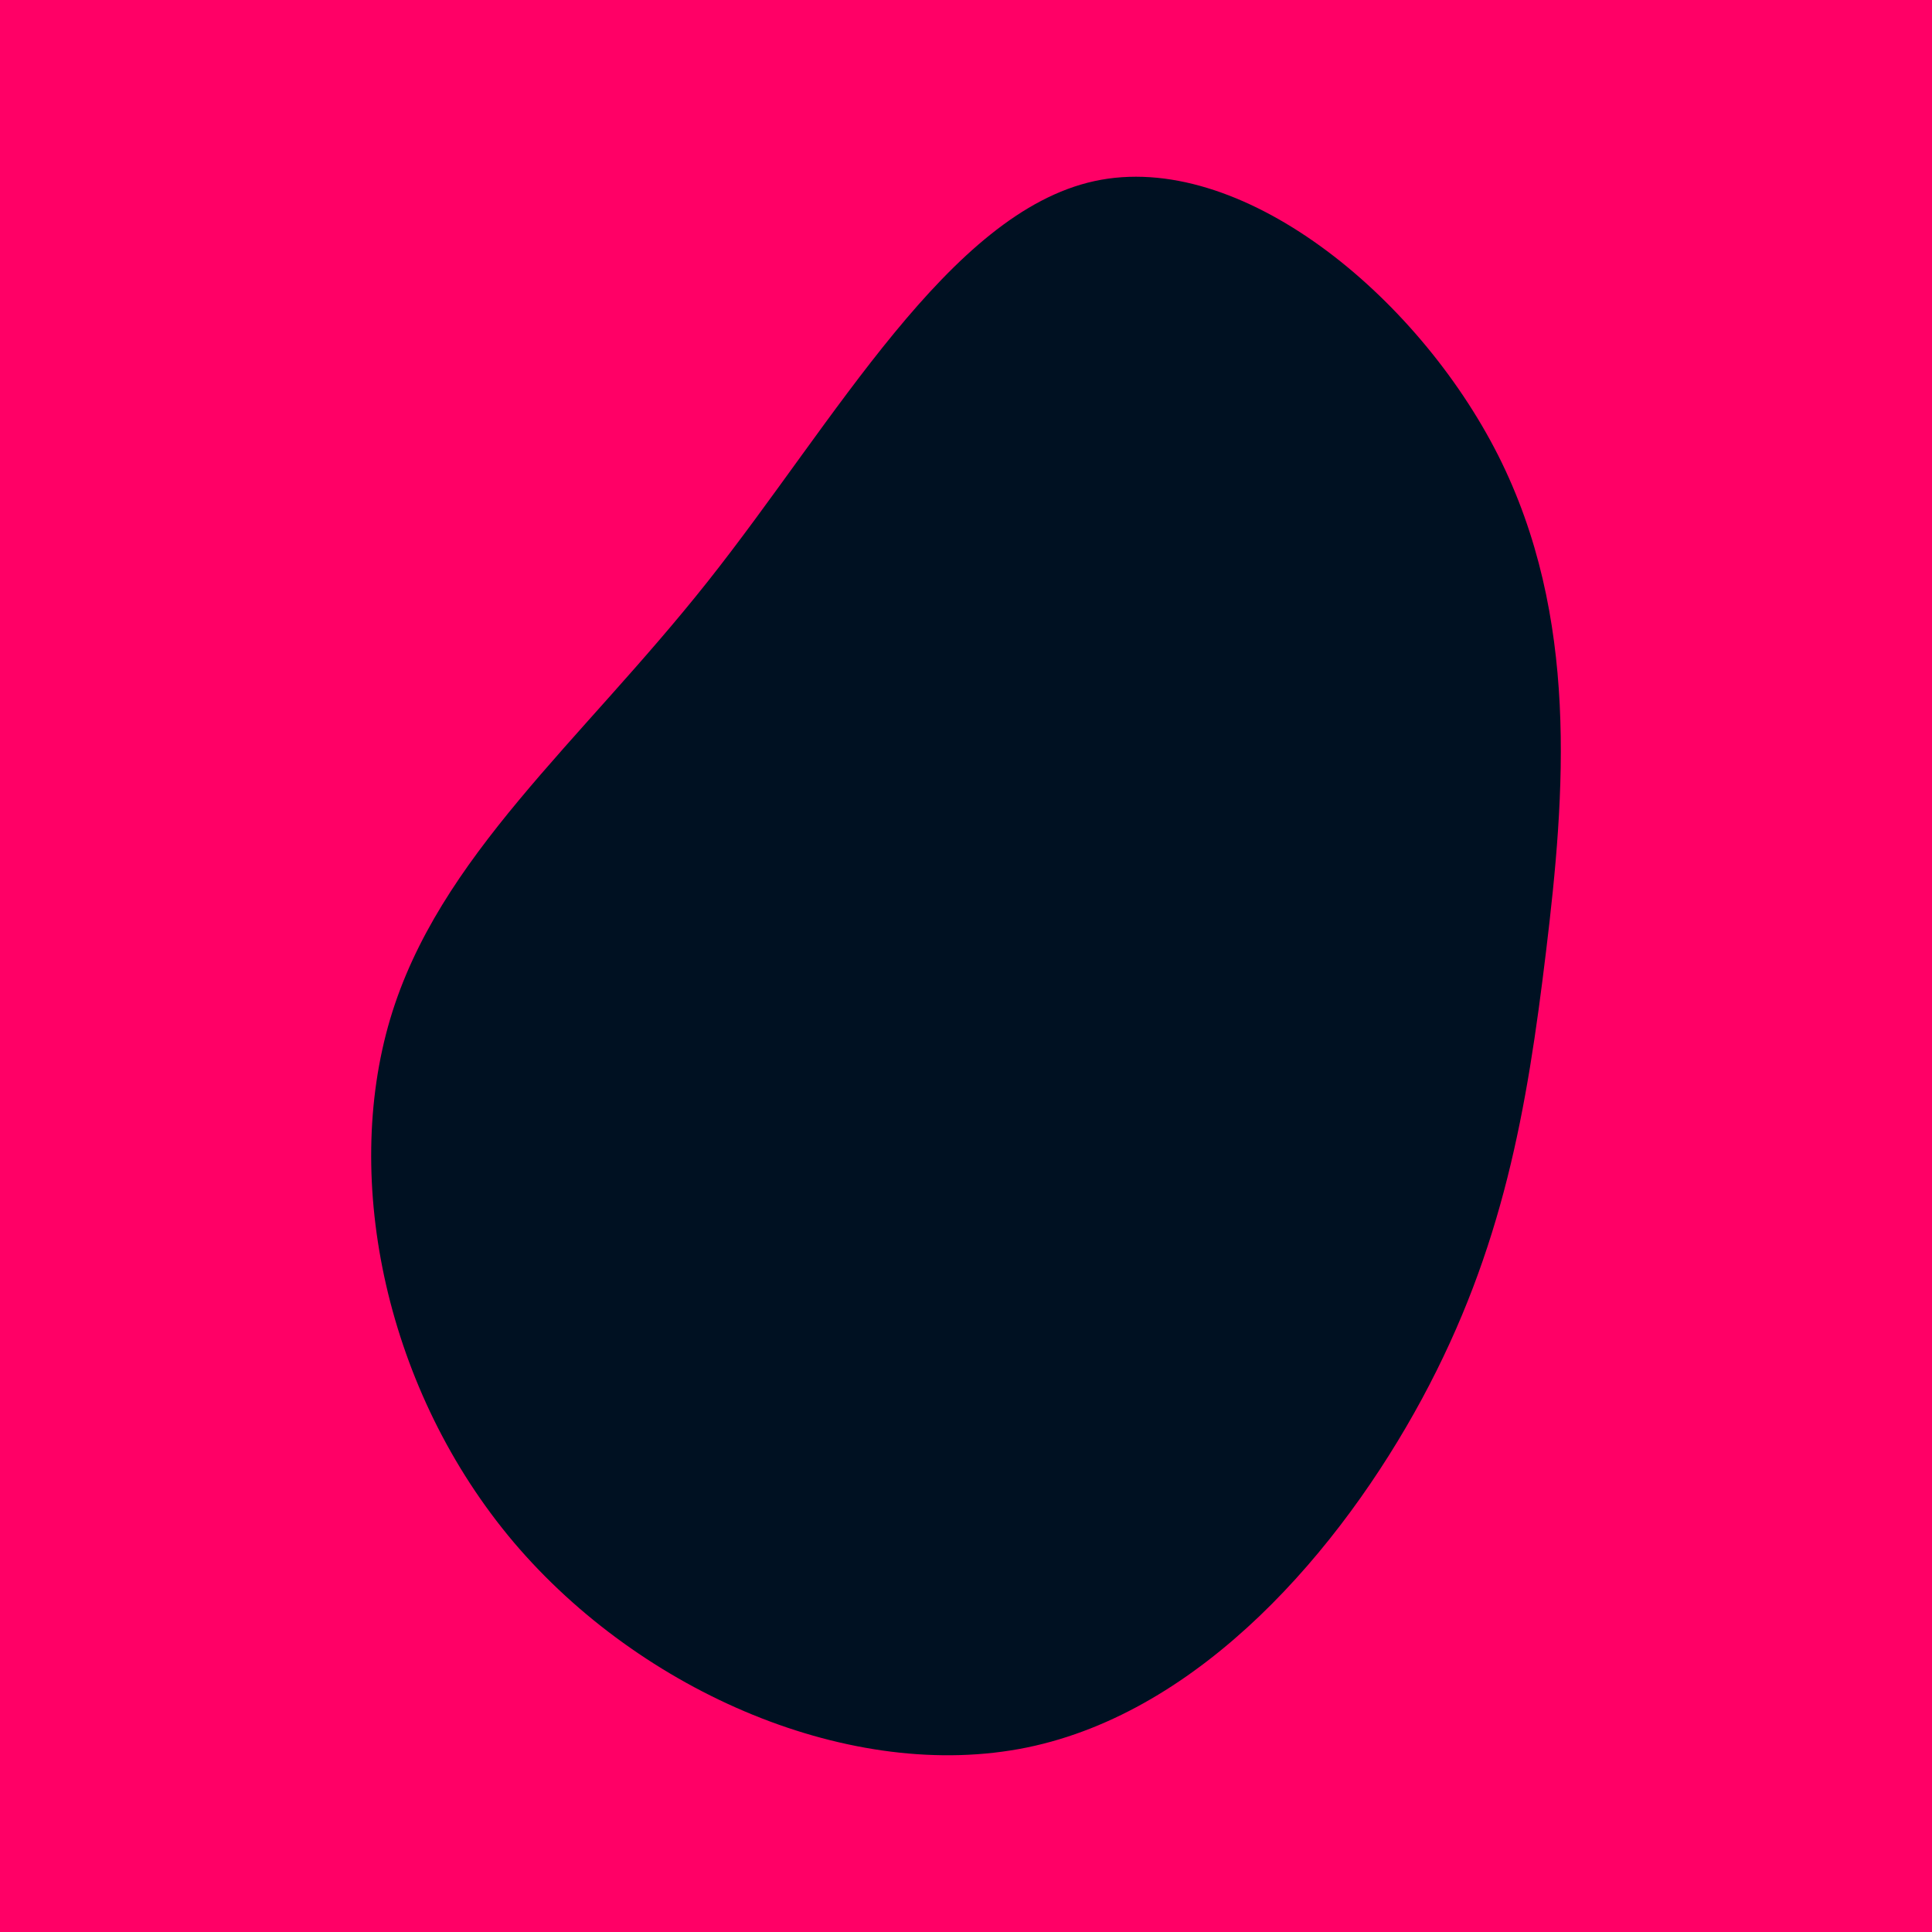 <svg id="visual" viewBox="0 0 800 800" width="800" height="800" xmlns="http://www.w3.org/2000/svg" xmlns:xlink="http://www.w3.org/1999/xlink" version="1.1"><rect x="0" y="0" width="800" height="800" fill="#FF0066"></rect><g transform="translate(440.08 401.89)"><path d="M180.3 -213.3C213.9 -146.6 208 -73.3 200.1 -7.9C192.2 57.5 182.4 115 148.7 177.4C115 239.7 57.5 306.8 -14.8 321.7C-87.2 336.5 -174.4 299.1 -227.3 236.8C-280.1 174.4 -298.5 87.2 -278.5 20C-258.5 -47.1 -200 -94.3 -147.1 -161C-94.3 -227.6 -47.1 -313.8 13.1 -326.9C73.3 -340 146.6 -279.9 180.3 -213.3" fill="#001122"></path></g></svg>